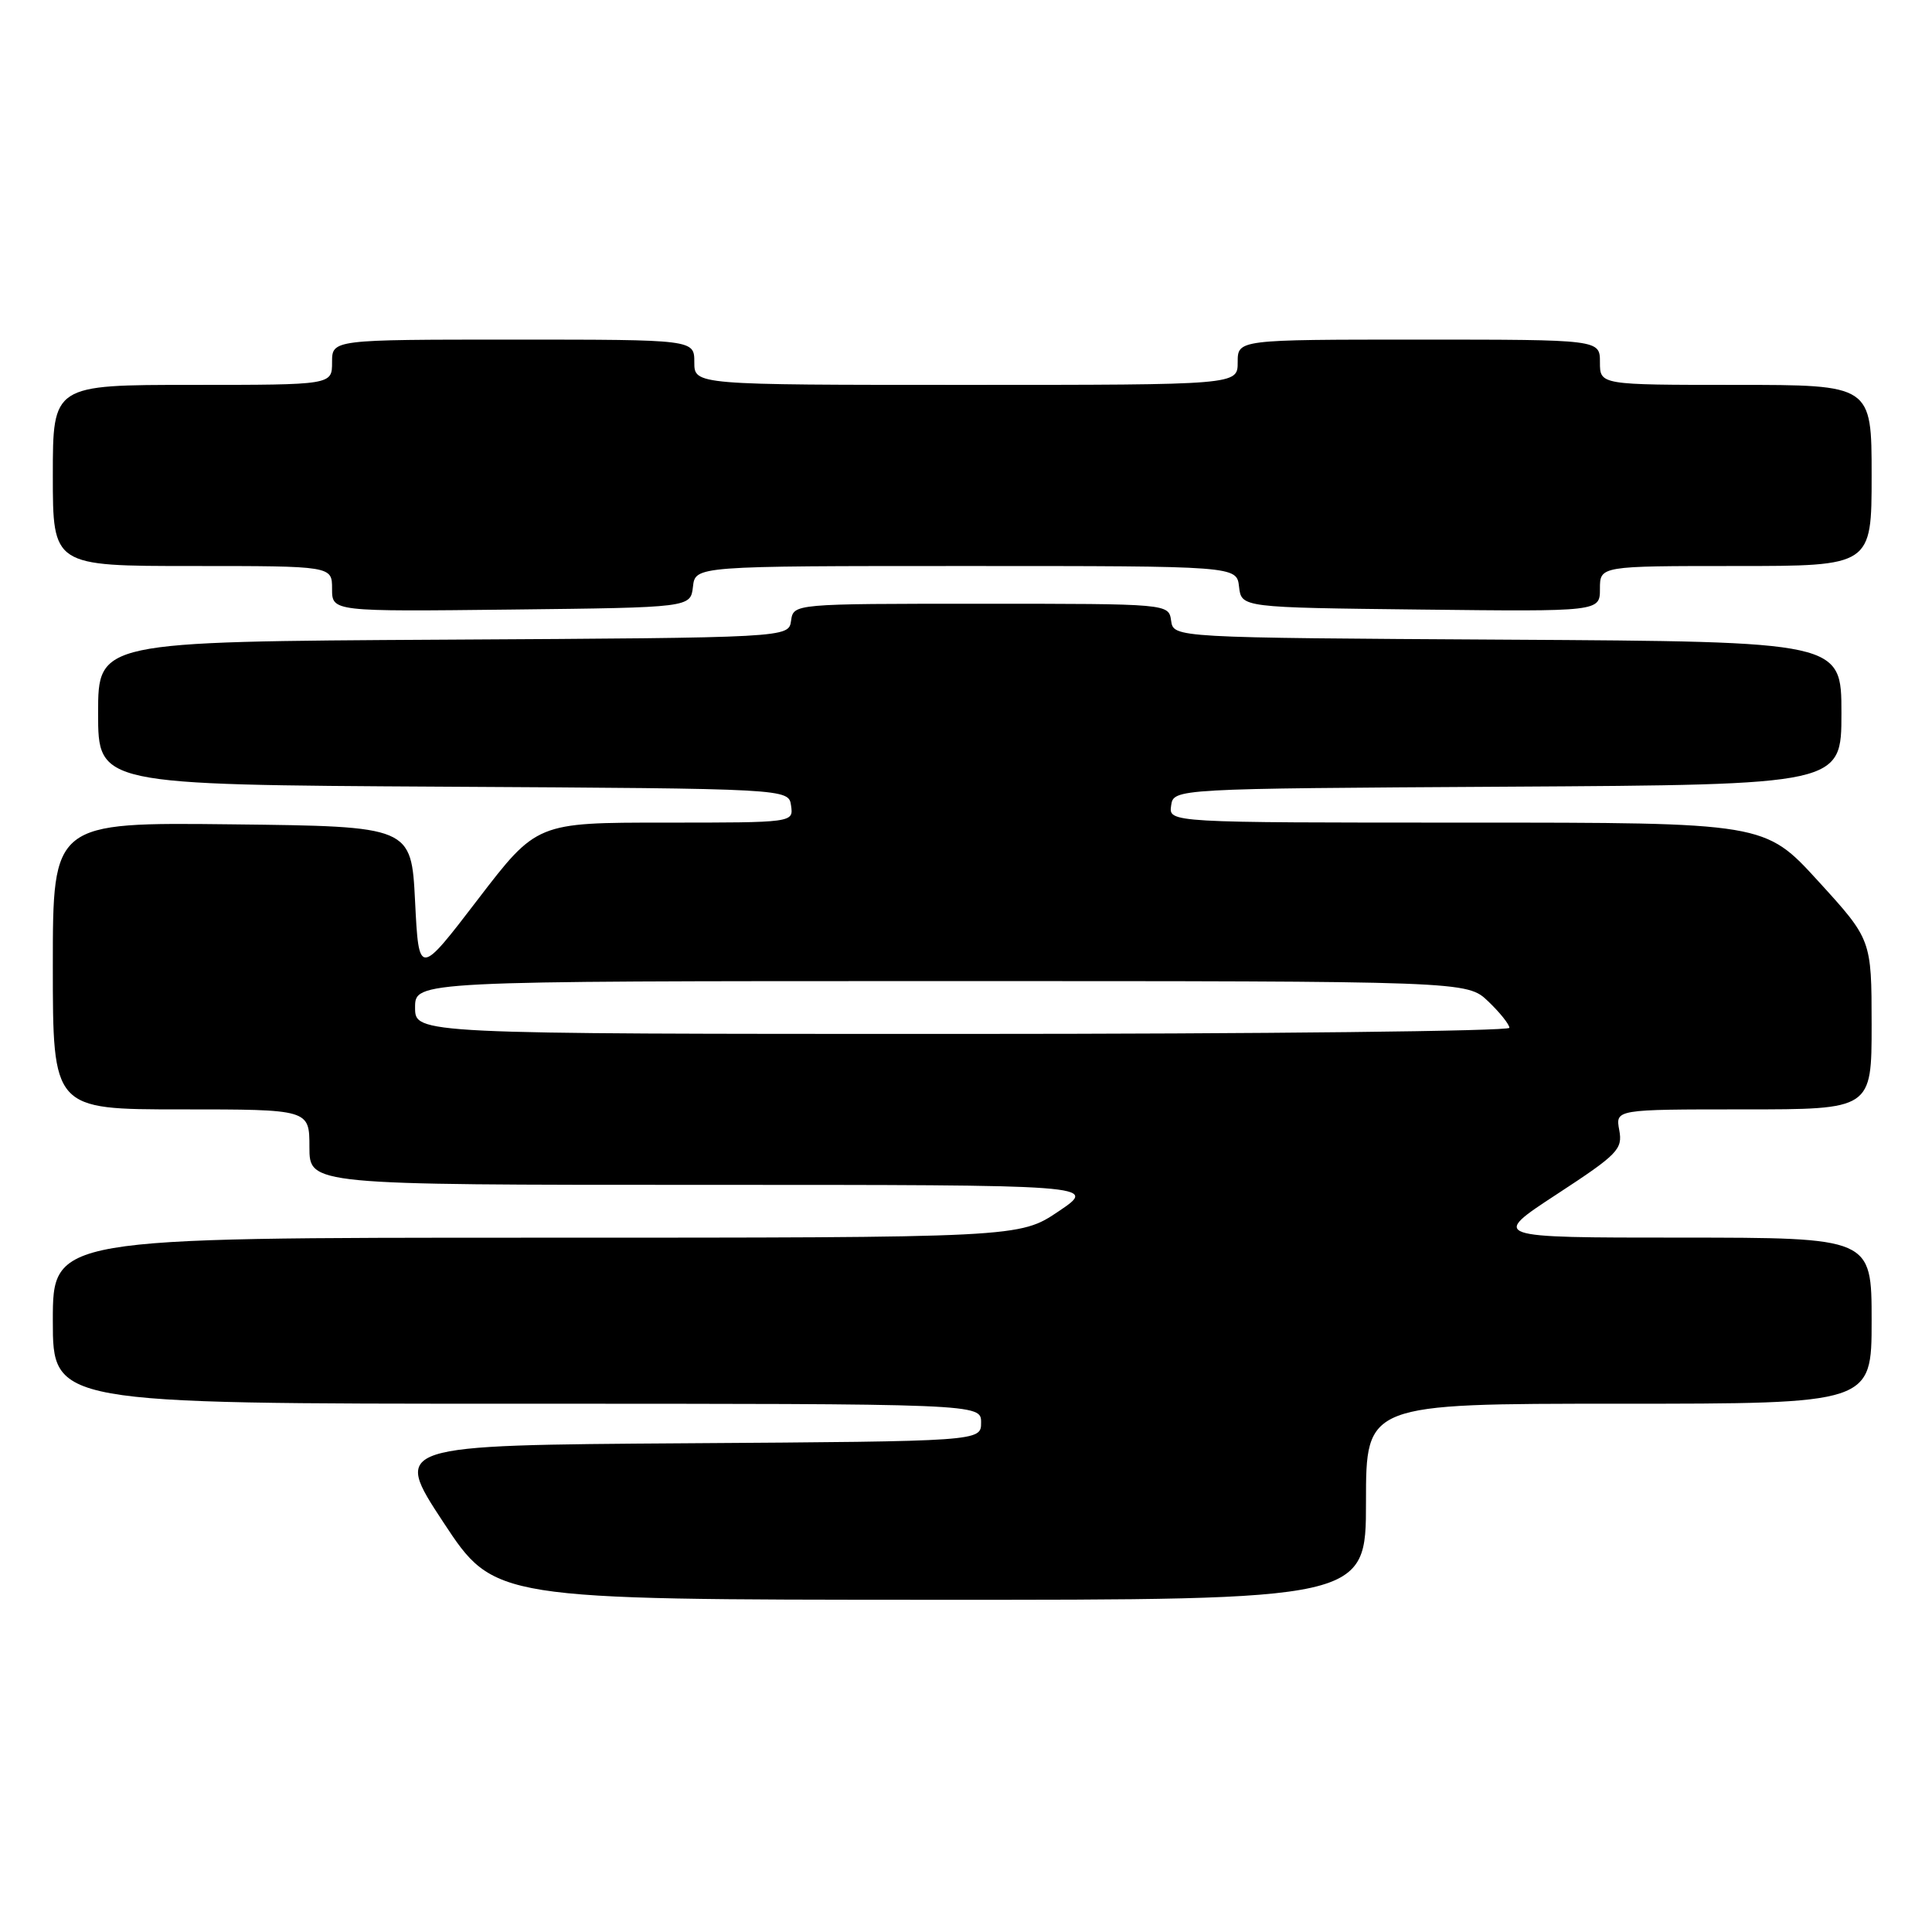 <?xml version="1.0" encoding="UTF-8" standalone="no"?>
<!DOCTYPE svg PUBLIC "-//W3C//DTD SVG 1.1//EN" "http://www.w3.org/Graphics/SVG/1.1/DTD/svg11.dtd" >
<svg xmlns="http://www.w3.org/2000/svg" xmlns:xlink="http://www.w3.org/1999/xlink" version="1.1" viewBox="0 0 256 256">
 <g >
 <path fill="currentColor"
d=" M 181.00 199.00 C 181.00 186.00 181.00 186.00 214.50 186.00 C 248.00 186.00 248.00 186.00 248.00 175.00 C 248.00 164.00 248.00 164.00 222.75 163.99 C 197.50 163.99 197.50 163.99 206.29 158.24 C 214.38 152.95 215.03 152.28 214.56 149.75 C 214.05 147.00 214.05 147.00 231.03 147.00 C 248.00 147.00 248.00 147.00 248.00 135.75 C 247.99 124.50 247.99 124.50 240.92 116.75 C 233.84 109.00 233.84 109.00 194.35 109.00 C 154.86 109.00 154.86 109.00 155.18 106.75 C 155.50 104.50 155.50 104.50 199.75 104.24 C 244.00 103.98 244.00 103.98 244.00 94.50 C 244.00 85.02 244.00 85.02 199.75 84.76 C 155.50 84.50 155.50 84.50 155.18 82.25 C 154.86 80.00 154.86 80.00 130.00 80.00 C 105.14 80.00 105.14 80.00 104.82 82.25 C 104.50 84.50 104.50 84.50 58.75 84.76 C 13.00 85.02 13.00 85.02 13.00 94.50 C 13.00 103.98 13.00 103.98 58.75 104.24 C 104.50 104.50 104.50 104.50 104.82 106.75 C 105.14 109.00 105.14 109.00 88.13 109.00 C 71.12 109.00 71.12 109.00 63.31 119.19 C 55.50 129.39 55.50 129.39 55.00 119.44 C 54.50 109.50 54.50 109.50 30.75 109.23 C 7.00 108.96 7.00 108.96 7.00 127.98 C 7.00 147.00 7.00 147.00 24.00 147.00 C 41.00 147.00 41.00 147.00 41.00 152.00 C 41.00 157.00 41.00 157.00 93.24 157.00 C 145.47 157.00 145.47 157.00 140.28 160.50 C 135.08 164.00 135.08 164.00 71.04 164.00 C 7.00 164.00 7.00 164.00 7.00 175.00 C 7.00 186.00 7.00 186.00 68.50 186.00 C 130.00 186.00 130.00 186.00 130.00 188.49 C 130.00 190.98 130.00 190.98 91.01 191.24 C 52.03 191.50 52.03 191.50 58.76 201.73 C 65.50 211.96 65.50 211.96 123.25 211.98 C 181.00 212.00 181.00 212.00 181.00 199.00 Z  M 91.82 77.75 C 92.13 75.00 92.13 75.00 128.00 75.00 C 163.87 75.00 163.87 75.00 164.18 77.75 C 164.50 80.50 164.50 80.50 188.25 80.77 C 212.00 81.04 212.00 81.04 212.00 78.02 C 212.00 75.00 212.00 75.00 230.00 75.00 C 248.00 75.00 248.00 75.00 248.00 63.00 C 248.00 51.00 248.00 51.00 230.00 51.00 C 212.00 51.00 212.00 51.00 212.00 48.00 C 212.00 45.00 212.00 45.00 188.00 45.00 C 164.00 45.00 164.00 45.00 164.00 48.00 C 164.00 51.00 164.00 51.00 128.00 51.00 C 92.00 51.00 92.00 51.00 92.00 48.00 C 92.00 45.00 92.00 45.00 68.00 45.00 C 44.00 45.00 44.00 45.00 44.00 48.00 C 44.00 51.00 44.00 51.00 25.50 51.00 C 7.00 51.00 7.00 51.00 7.00 63.00 C 7.00 75.00 7.00 75.00 25.50 75.00 C 44.00 75.00 44.00 75.00 44.00 78.02 C 44.00 81.04 44.00 81.04 67.75 80.77 C 91.50 80.50 91.50 80.50 91.82 77.75 Z  M 55.00 133.50 C 55.00 130.00 55.00 130.00 124.70 130.00 C 194.39 130.00 194.39 130.00 197.20 132.69 C 198.74 134.16 200.00 135.74 200.00 136.19 C 200.00 136.63 167.38 137.00 127.50 137.00 C 55.00 137.00 55.00 137.00 55.00 133.50 Z "/>
</g>
</svg>